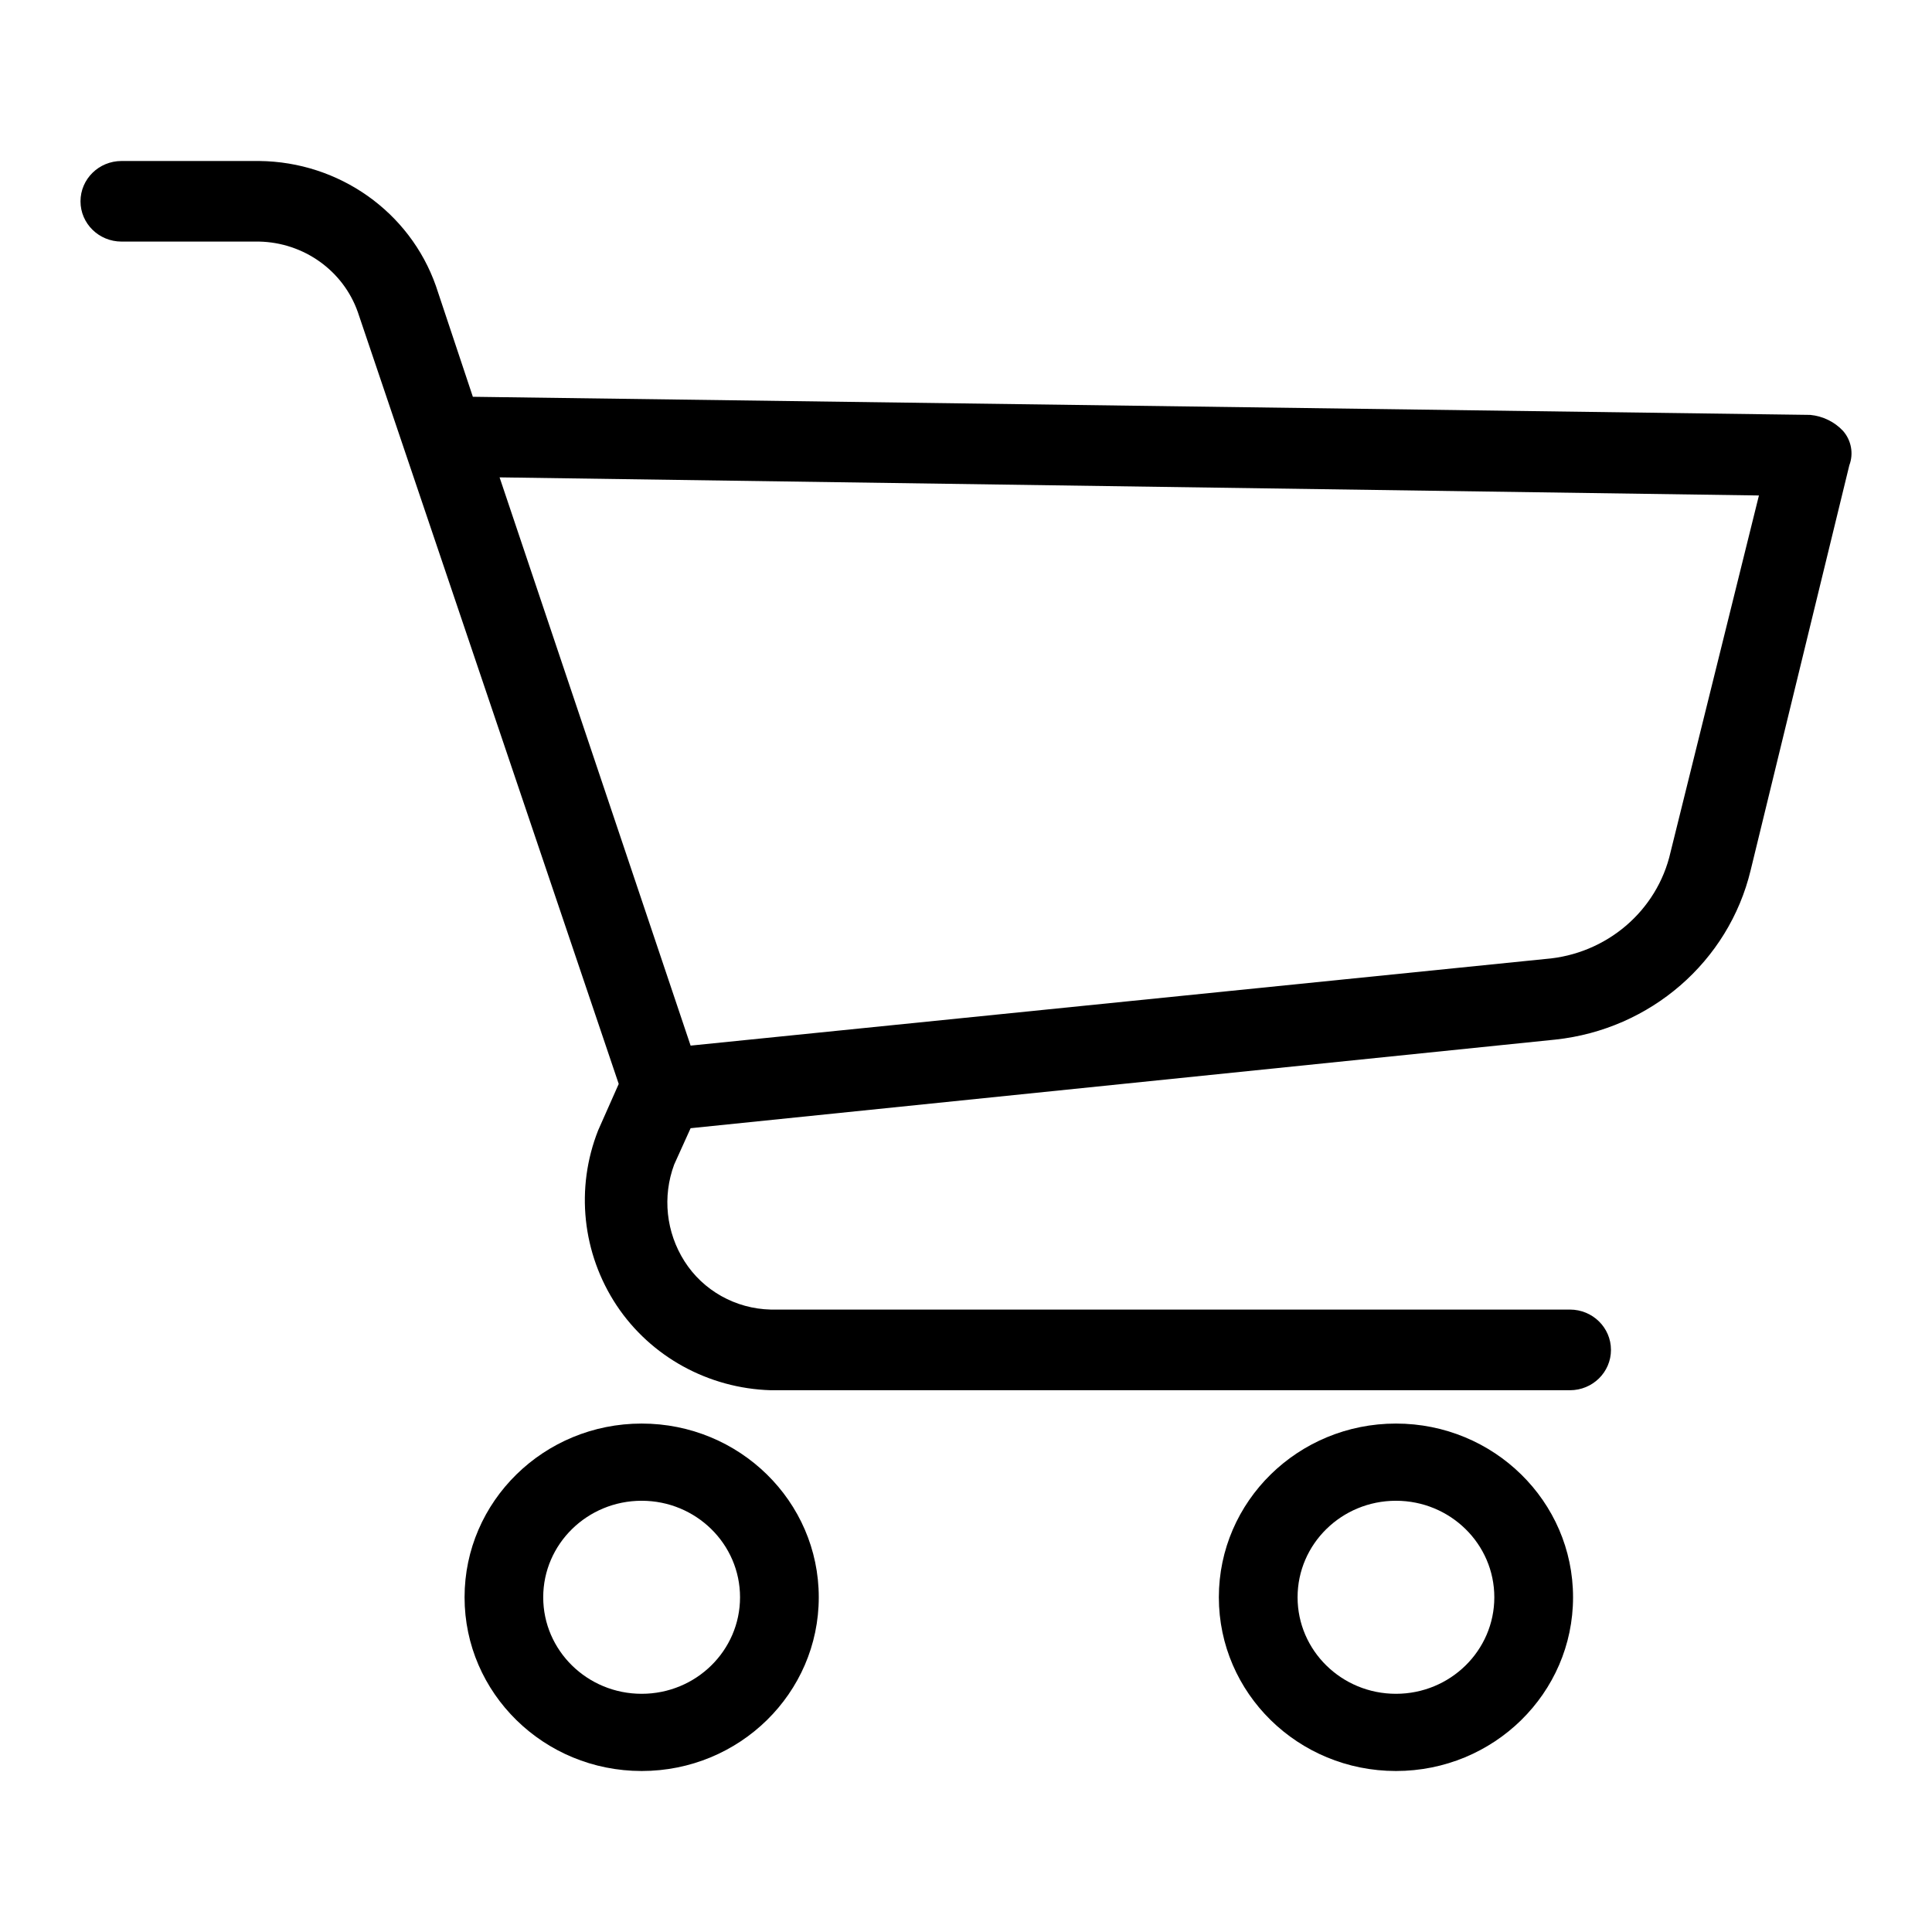 <svg width="24" height="24" viewBox="0 0 24 24" fill="currentColor" xmlns="http://www.w3.org/2000/svg">
<g id="cart-icon">
<g id="Union">
<path fill-rule="evenodd" clip-rule="evenodd" d="M22.488 5.154C22.644 5.169 22.79 5.24 22.896 5.354C22.998 5.472 23.028 5.635 22.973 5.78L21.747 10.811C21.474 11.945 20.503 12.787 19.323 12.914L8.579 14.015L8.375 14.466C8.227 14.864 8.274 15.308 8.503 15.668C8.734 16.032 9.137 16.258 9.575 16.268H19.502C19.784 16.268 20.012 16.492 20.012 16.769C20.012 17.046 19.784 17.27 19.502 17.27H9.575C8.8 17.247 8.085 16.854 7.661 16.218C7.232 15.571 7.146 14.76 7.431 14.04L7.686 13.465L4.445 3.877C4.264 3.363 3.775 3.013 3.22 3.001H1.51C1.228 3.001 1 2.777 1 2.501C1 2.224 1.228 2 1.51 2H3.22C4.213 2.01 5.091 2.632 5.415 3.552L5.874 4.929L22.488 5.154ZM19.196 11.913C19.955 11.854 20.587 11.316 20.752 10.586L21.85 6.155L6.206 5.93L8.579 12.989L19.196 11.913Z" fill="black"/>
<path fill-rule="evenodd" clip-rule="evenodd" d="M7.971 17.684C6.756 17.684 5.771 18.65 5.771 19.842C5.771 21.034 6.756 22 7.971 22C9.186 22 10.171 21.034 10.171 19.842C10.171 18.65 9.186 17.684 7.971 17.684ZM7.971 21.041C7.296 21.041 6.748 20.504 6.748 19.842C6.748 19.18 7.296 18.643 7.971 18.643C8.646 18.643 9.193 19.18 9.193 19.842C9.193 20.504 8.646 21.041 7.971 21.041Z" fill="black"/>
<path fill-rule="evenodd" clip-rule="evenodd" d="M17.341 17.684C16.126 17.684 15.141 18.65 15.141 19.842C15.141 21.034 16.126 22 17.341 22C18.556 22 19.541 21.034 19.541 19.842C19.541 18.65 18.556 17.684 17.341 17.684ZM17.341 21.041C16.666 21.041 16.119 20.504 16.119 19.842C16.119 19.18 16.666 18.643 17.341 18.643C18.016 18.643 18.563 19.18 18.563 19.842C18.563 20.504 18.016 21.041 17.341 21.041Z" fill="black"/>
</g>
</g>
</svg>

